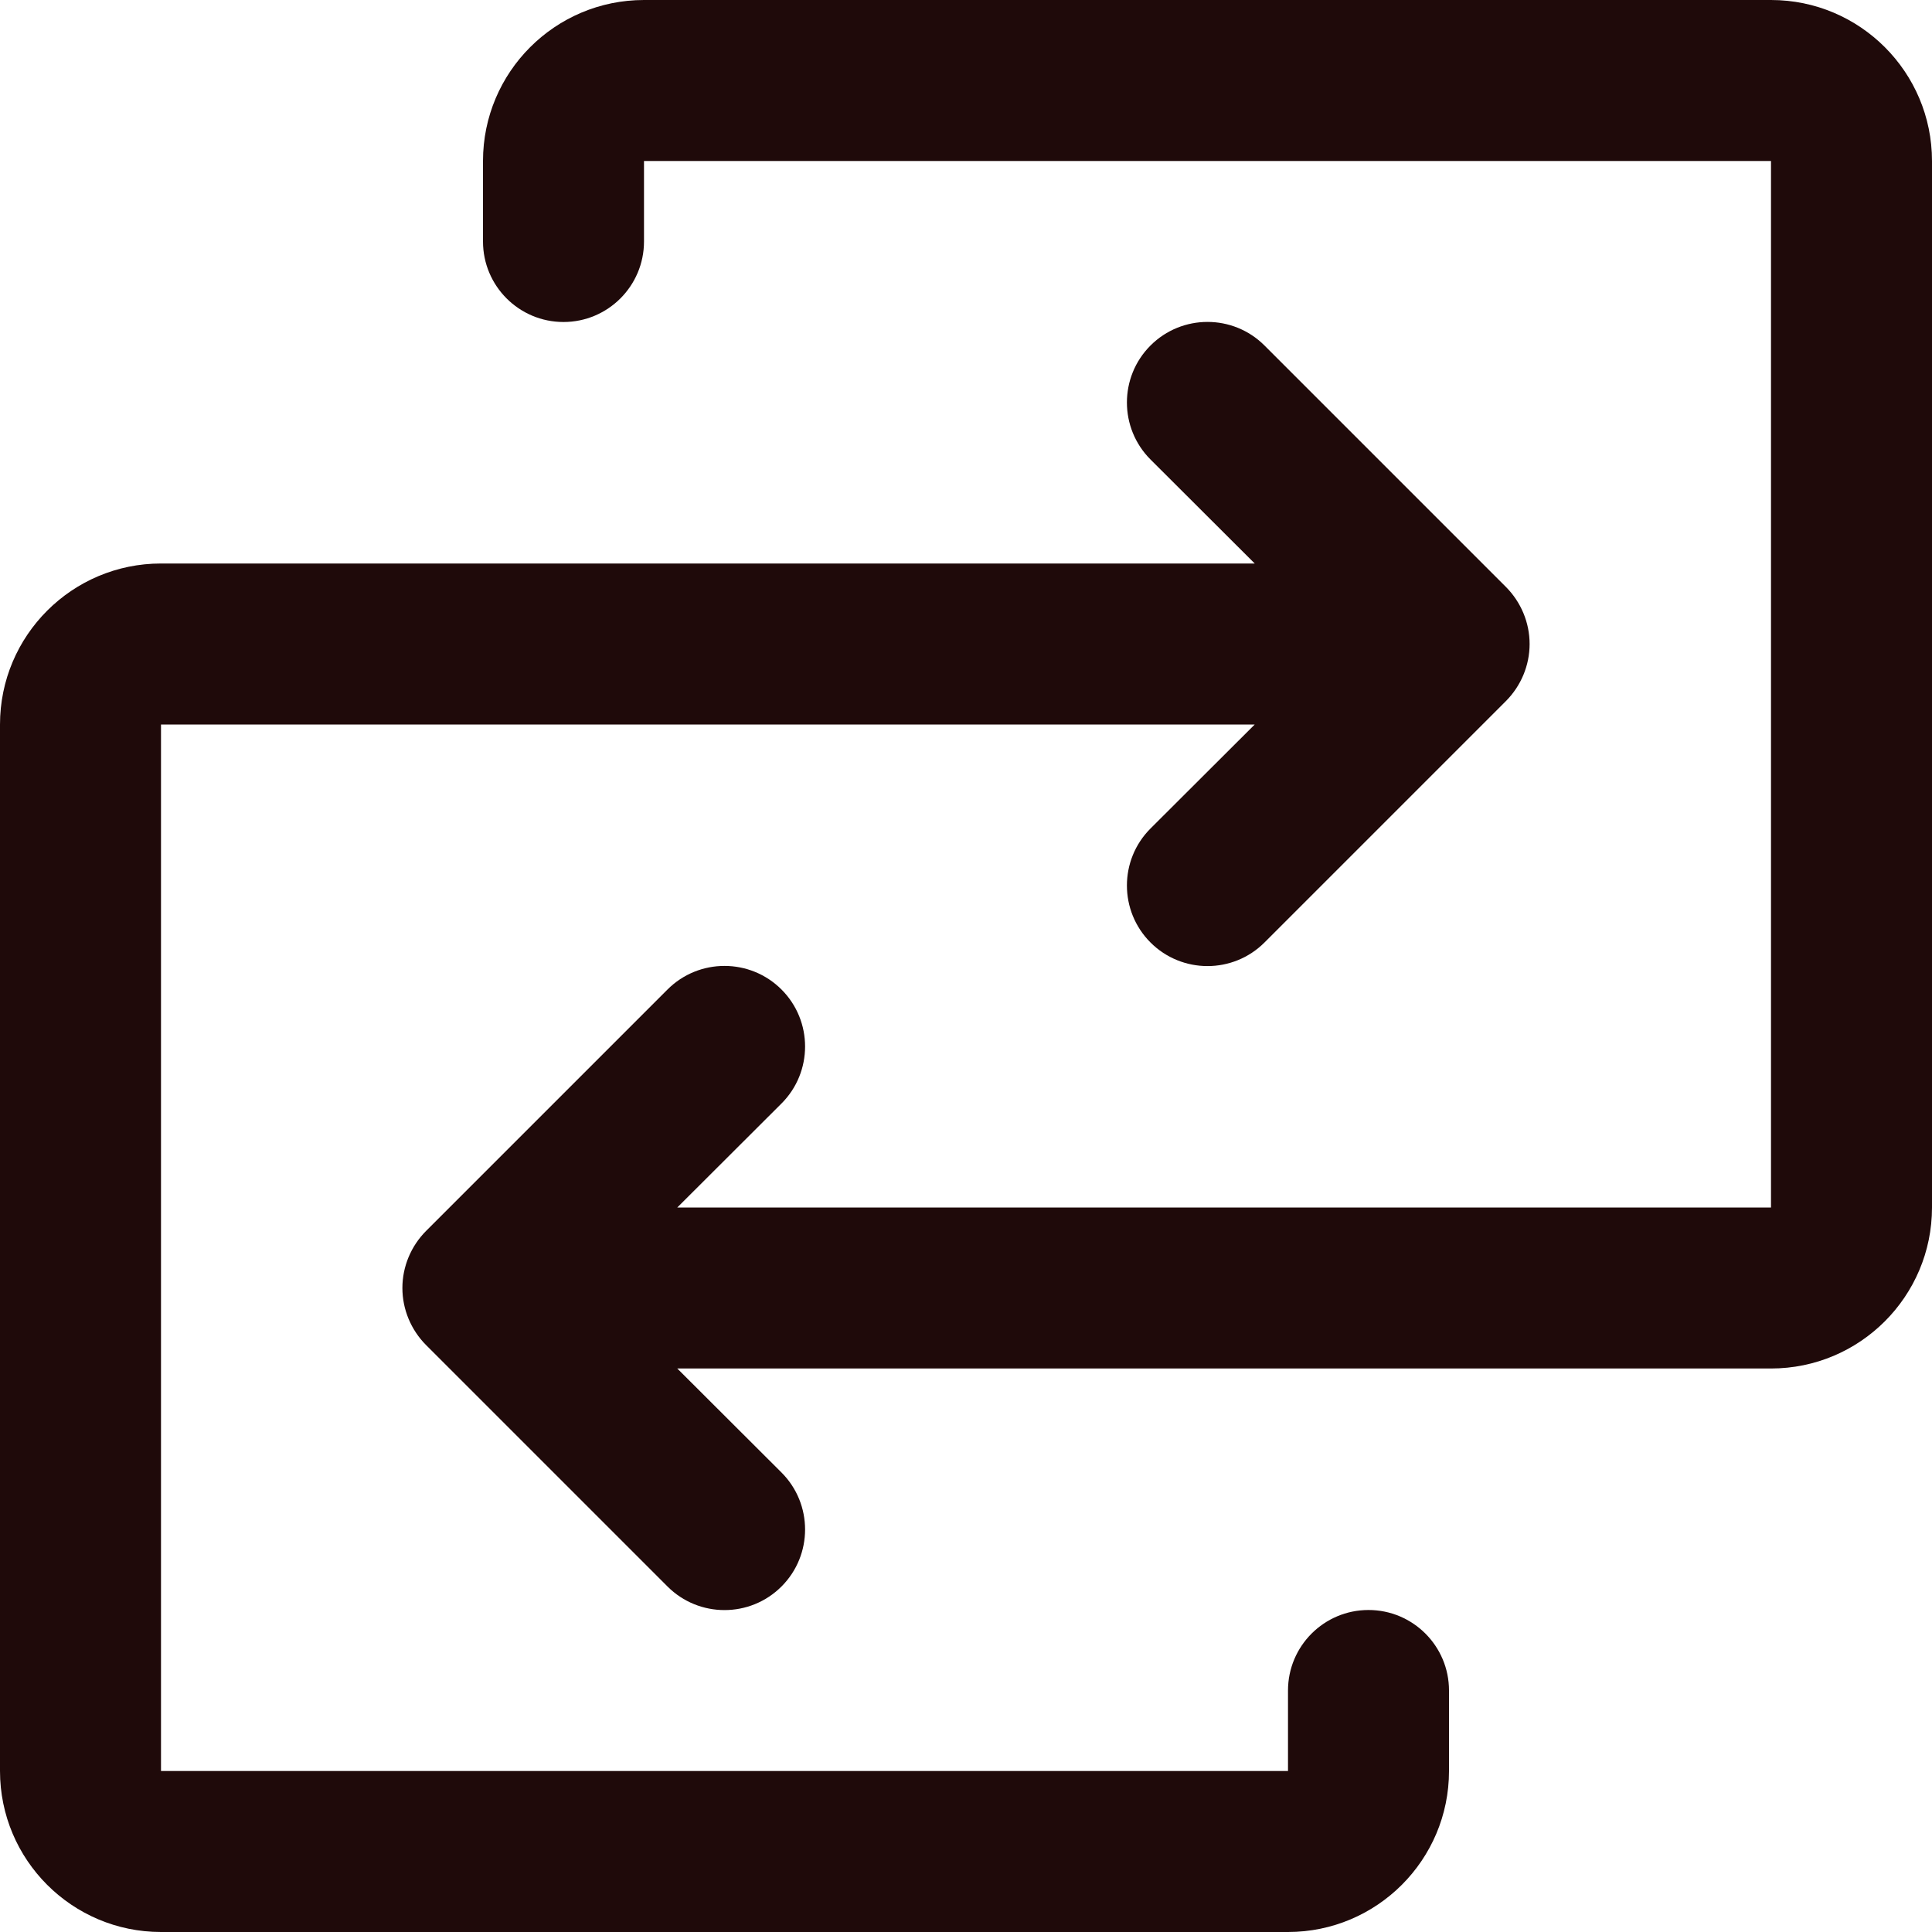 <svg width="20" height="20" viewBox="0 0 18 18" fill="none" xmlns="http://www.w3.org/2000/svg">
<path fill-rule="evenodd" clip-rule="evenodd" d="M18 1.5V11.25C18 12.078 17.328 12.75 16.5 12.75H6.31L7.281 13.719C7.574 14.012 7.574 14.488 7.281 14.781C6.988 15.074 6.512 15.074 6.219 14.781L3.969 12.531C3.829 12.39 3.749 12.199 3.749 12C3.749 11.801 3.829 11.61 3.969 11.469L6.219 9.219C6.512 8.926 6.988 8.926 7.281 9.219C7.574 9.512 7.574 9.988 7.281 10.281L6.31 11.25H16.5V1.5H6V2.25C6 2.664 5.664 3 5.25 3C4.836 3 4.5 2.664 4.5 2.25V1.5C4.5 0.672 5.172 0 6 0H16.5C17.328 0 18 0.672 18 1.5ZM12.75 15C12.336 15 12 15.336 12 15.75V16.5H1.5V6.75H11.69L10.719 7.719C10.426 8.012 10.426 8.488 10.719 8.781C11.012 9.074 11.488 9.074 11.781 8.781L14.031 6.531C14.171 6.39 14.251 6.199 14.251 6C14.251 5.801 14.171 5.61 14.031 5.469L11.781 3.219C11.488 2.926 11.012 2.926 10.719 3.219C10.426 3.512 10.426 3.988 10.719 4.281L11.69 5.25H1.5C0.672 5.25 0 5.922 0 6.75V16.5C0 17.328 0.672 18 1.5 18H12C12.828 18 13.5 17.328 13.5 16.5V15.75C13.5 15.336 13.164 15 12.75 15Z" fill="#1F0A0A"/>
</svg>
